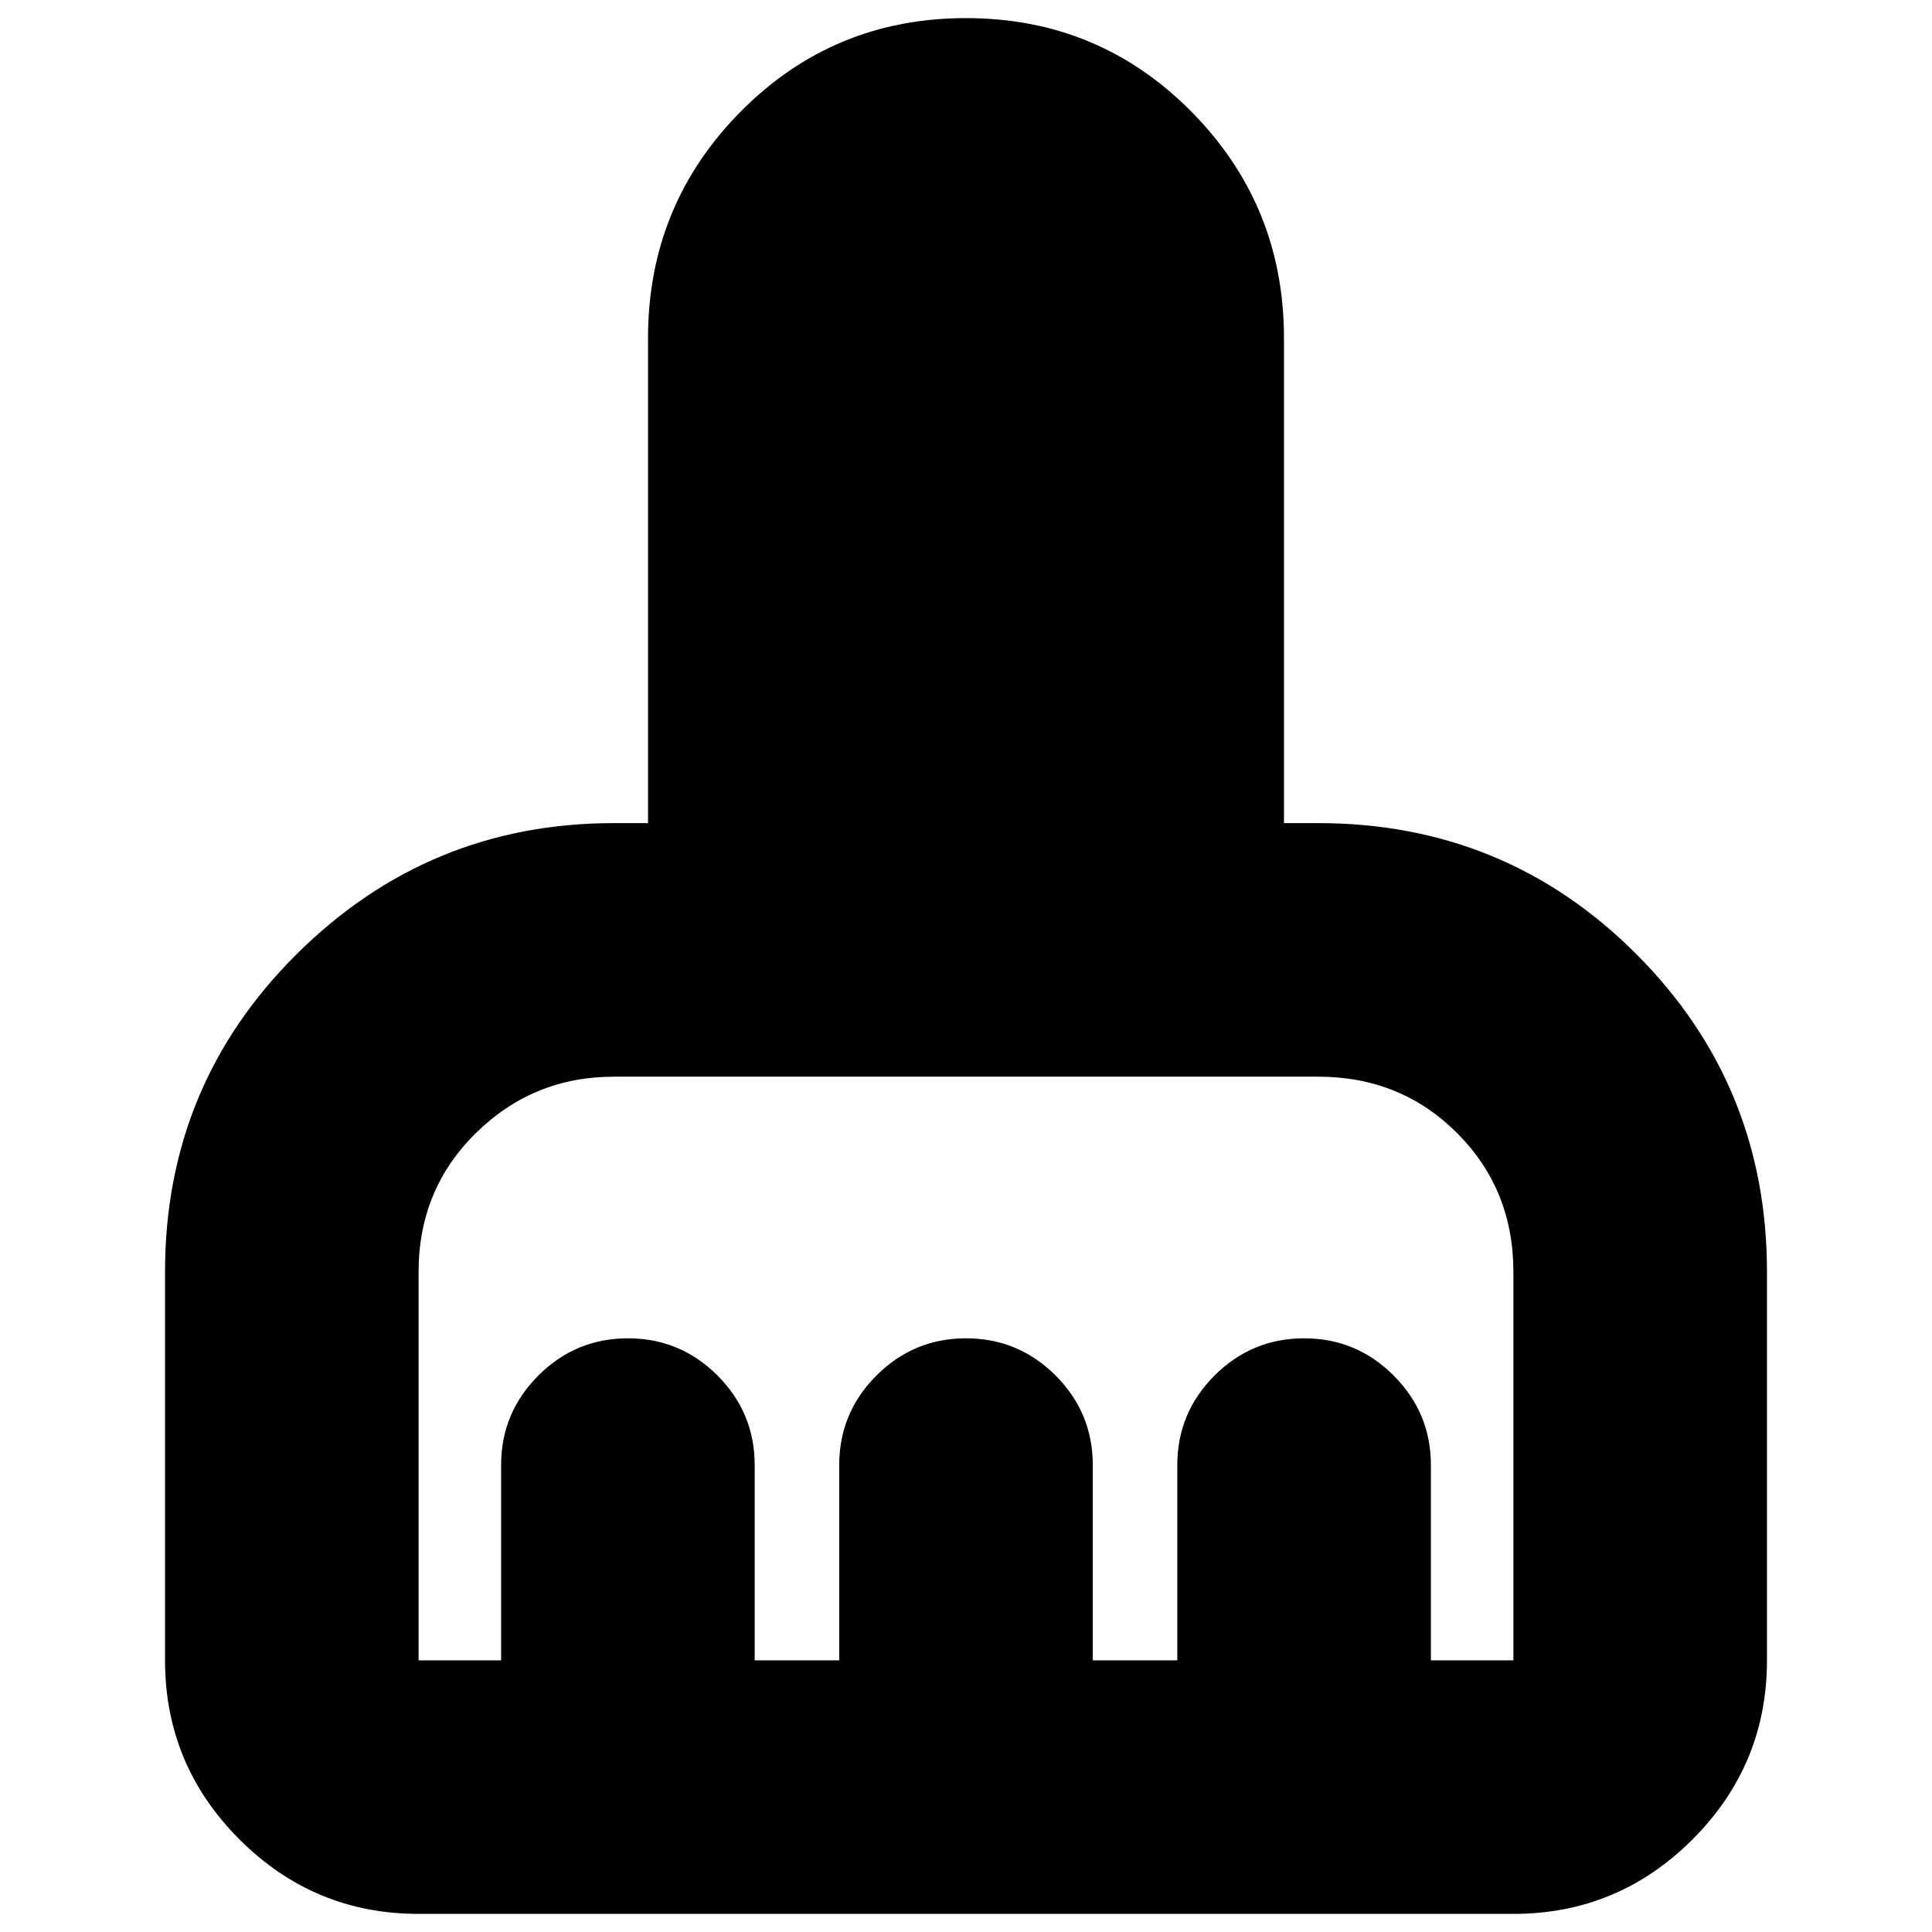 <svg xmlns="http://www.w3.org/2000/svg" height="24" width="24"><path d="M2.05 20.625V15.8q0-2.325 1.638-3.95 1.637-1.625 3.937-1.625h.425V4.2q0-1.65 1.15-2.813Q10.35.225 12 .225t2.8 1.162Q15.95 2.55 15.95 4.2v6.025h.425q2.325 0 3.95 1.625t1.625 3.95v4.825q0 1.3-.925 2.225t-2.225.925H5.2q-1.3 0-2.225-.925t-.925-2.225Zm3.15 0h1.025V18.2q0-.65.463-1.113.462-.462 1.112-.462.65 0 1.113.462.462.463.462 1.113v2.425h1.05V18.2q0-.65.463-1.113.462-.462 1.112-.462.65 0 1.113.462.462.463.462 1.113v2.425h1.05V18.2q0-.65.463-1.113.462-.462 1.112-.462.65 0 1.112.462.463.463.463 1.113v2.425H18.8V15.8q0-1.025-.7-1.725-.7-.7-1.725-.7h-8.75q-1 0-1.713.7-.712.7-.712 1.725v4.825Z"/></svg>